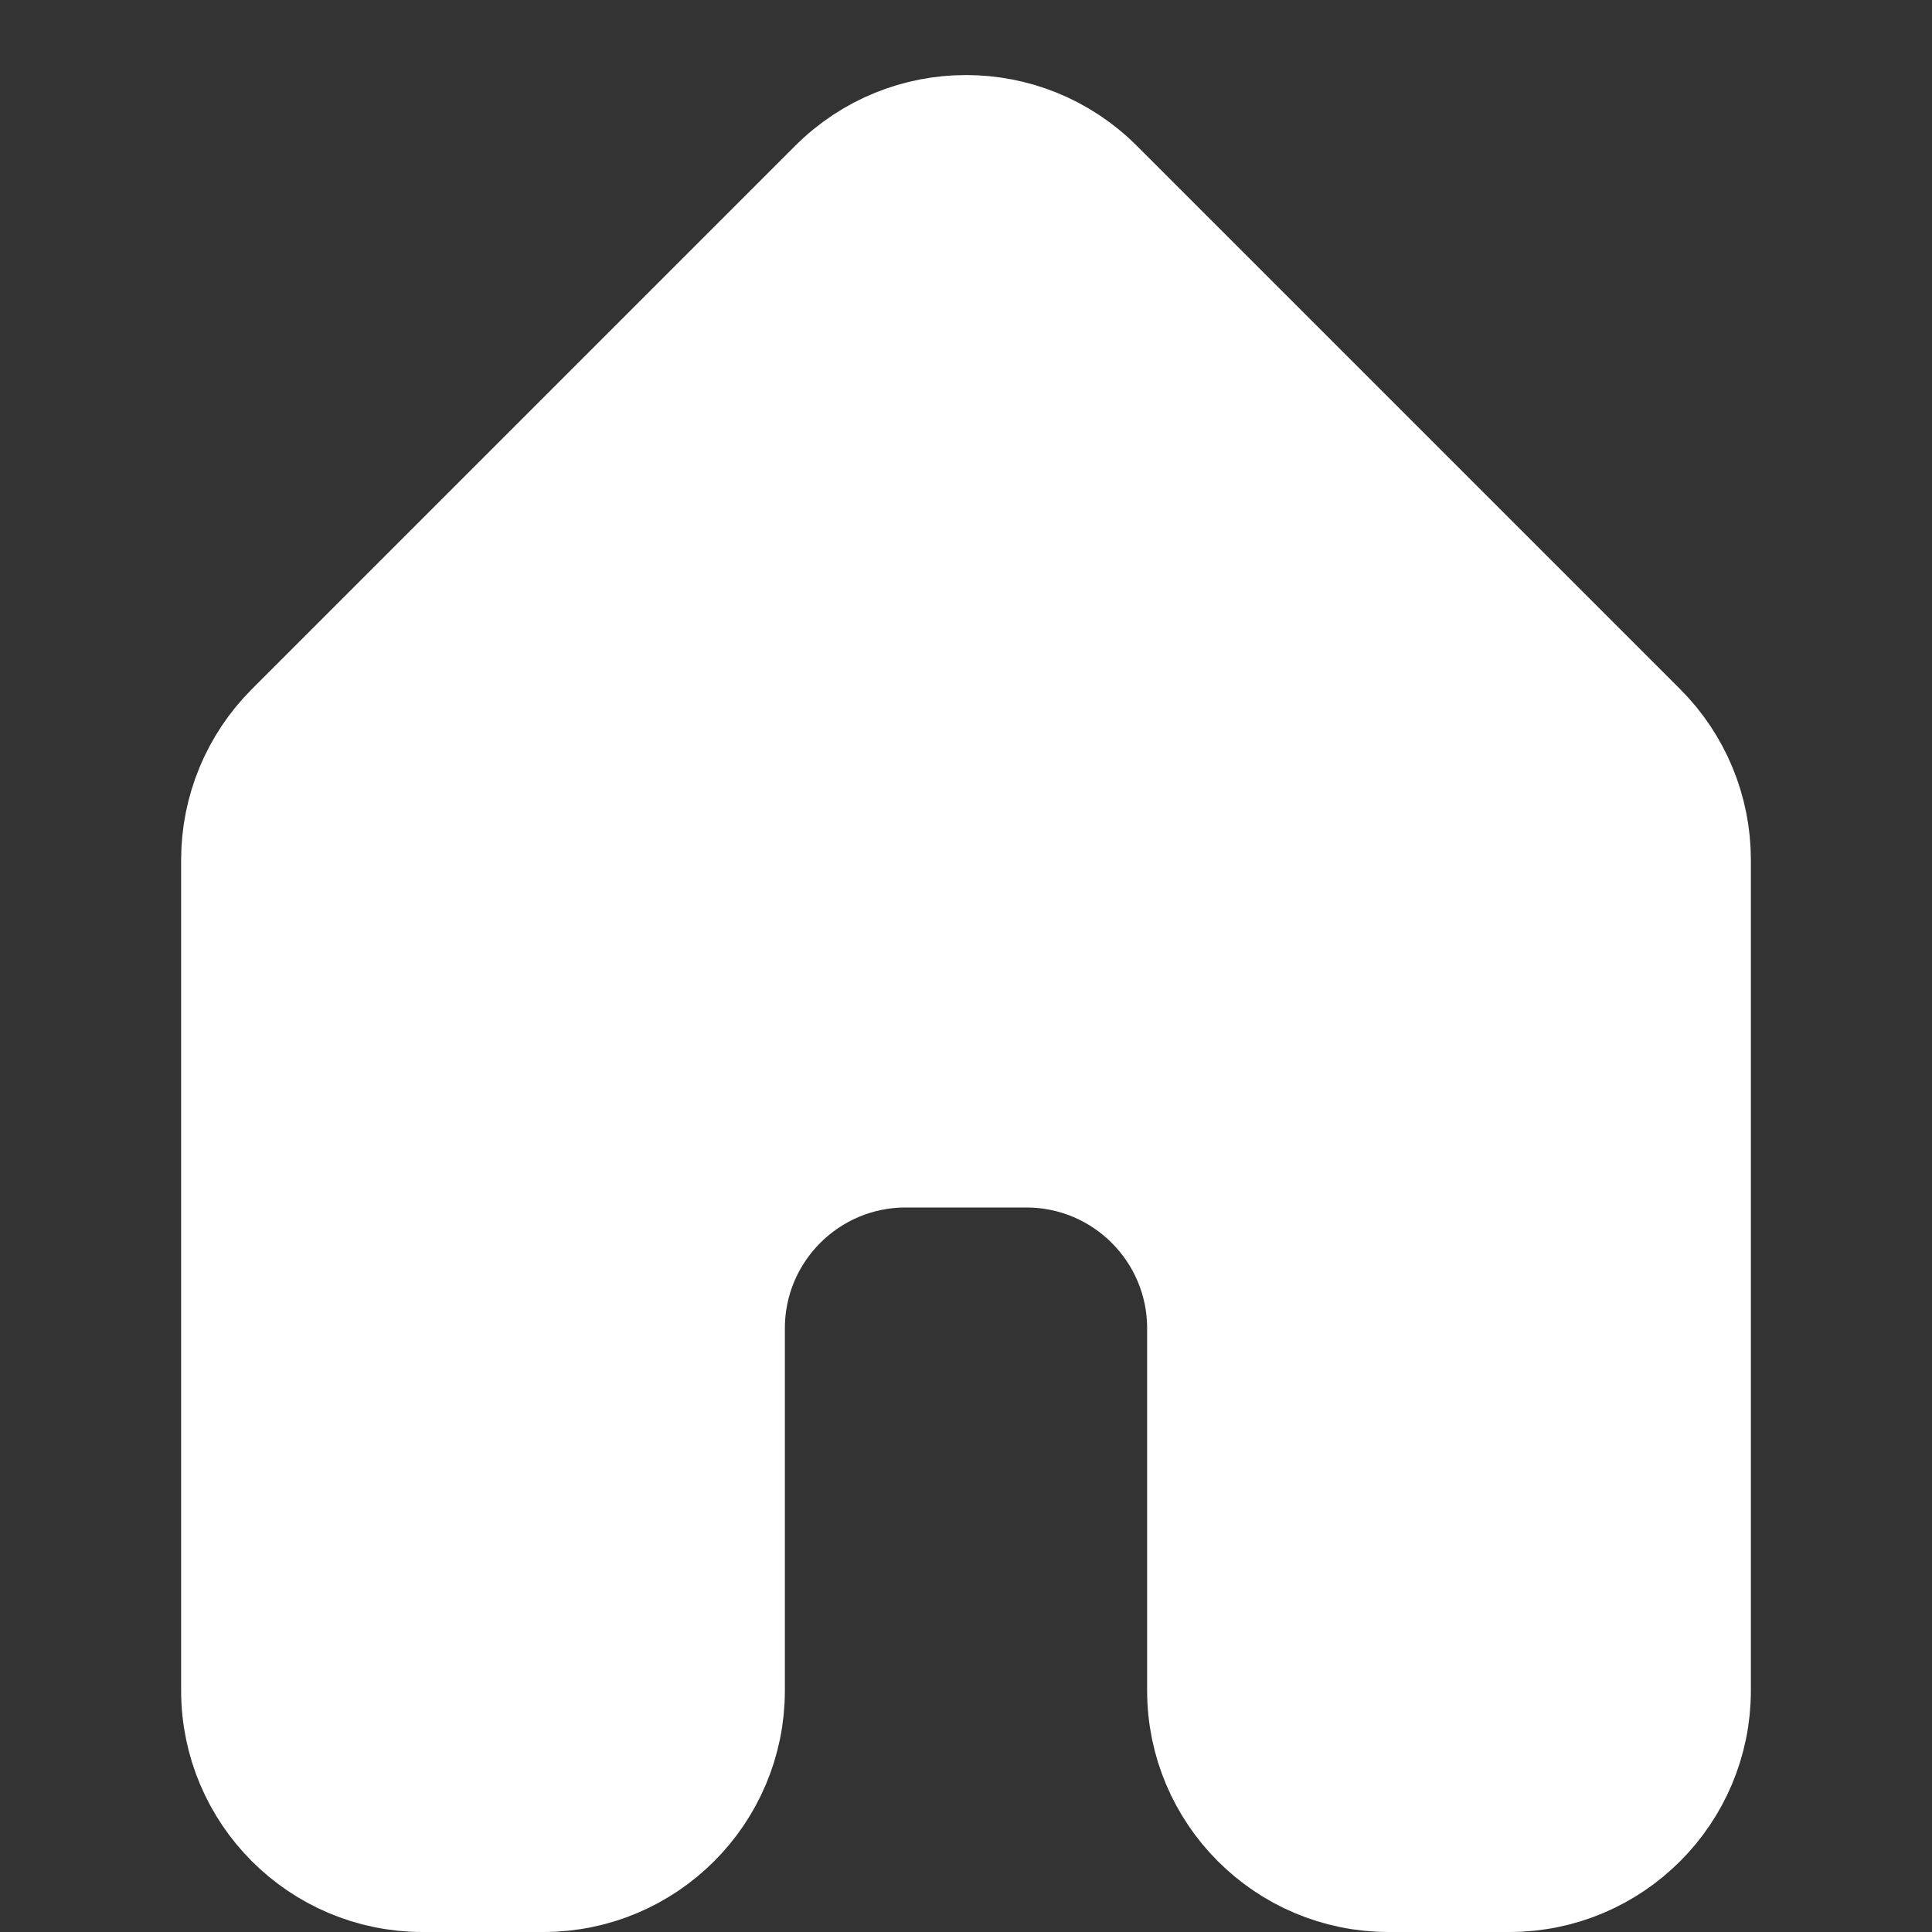 <svg width="16" height="16" viewBox="0 0 16 16" fill="none" xmlns="http://www.w3.org/2000/svg">
<rect x="0" y="0" width="16" height="16" fill="#333333" stroke="none"/>
<path d="M13.561 6.061L9.061 1.561C8.475 0.975 7.525 0.975 6.939 1.561L2.439 6.061C2.158 6.342 2 6.723 2 7.121V14C2 14.828 2.672 15.5 3.5 15.5H4.5C5.328 15.5 6 14.828 6 14V11C6 10.172 6.672 9.5 7.5 9.5H8.5C9.328 9.5 10 10.172 10 11V14C10 14.828 10.672 15.5 11.5 15.5H12.5C13.328 15.5 14 14.828 14 14V7.121C14 6.723 13.842 6.342 13.561 6.061Z" fill="white" stroke="white" stroke-linecap="round" stroke-linejoin="round"/>
</svg>
